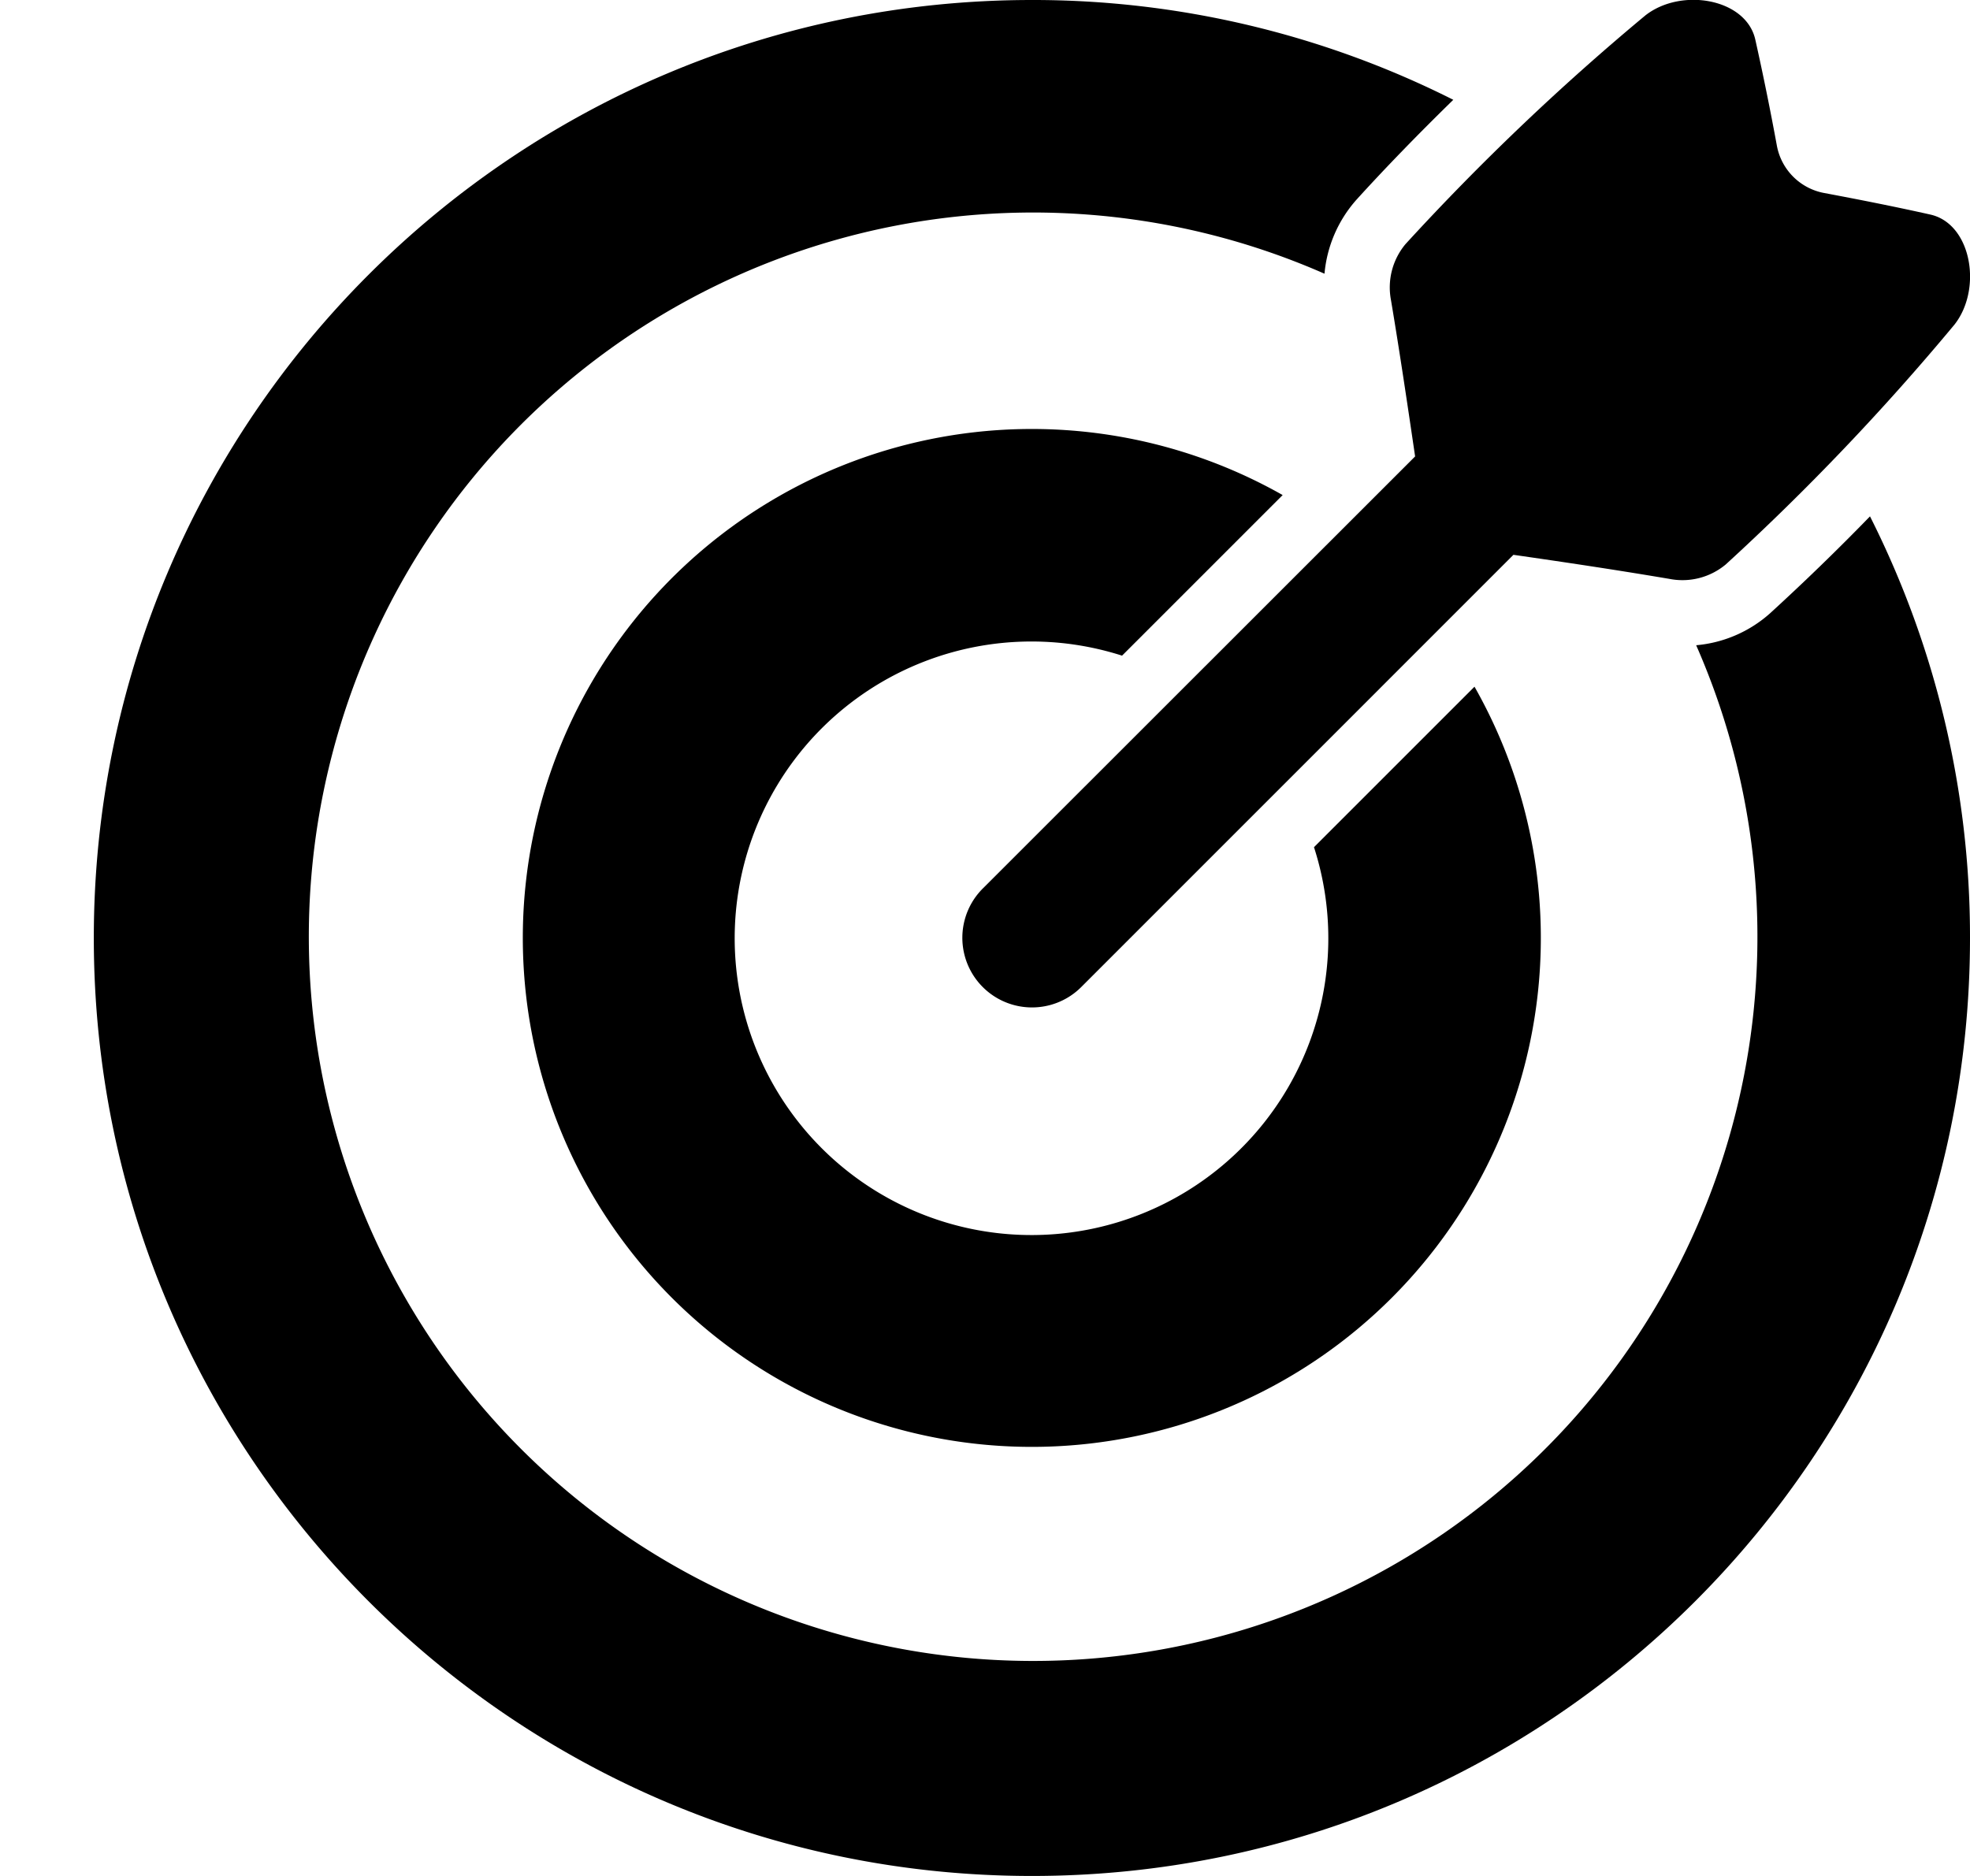 <svg xmlns="http://www.w3.org/2000/svg" width="21" height="20">
  <path d="M20.575 2.287c-.357-.08-.738-.156-1.133-.23a.63.63 0 0 1-.5-.5 30 30 0 0 0-.23-1.132c-.096-.441-.79-.561-1.172-.261a26 26 0 0 0-2.558 2.439.72.72 0 0 0-.154.598c.094.56.177 1.122.257 1.665l-4.609 4.607a.742.742 0 0 0 1.05 1.05l4.607-4.608c.543.078 1.105.162 1.665.257a.72.72 0 0 0 .598-.154 26 26 0 0 0 2.439-2.558c.3-.382.18-1.077-.26-1.173"/>
  <path d="M18.868 6.539a1.36 1.36 0 0 1-.787.34 7.721 7.721 0 1 1-3.962-3.961c.026-.292.145-.568.34-.788.299-.33.657-.699 1.033-1.066A9.96 9.96 0 0 0 11 0C5.477 0 1 4.477 1 10s4.477 10 10 10 10-4.477 10-10a9.96 9.96 0 0 0-1.066-4.495 25 25 0 0 1-1.066 1.034"/>
  <path d="M14.007 9.032a3.164 3.164 0 1 1-2.046-2.042l1.712-1.712a5.426 5.426 0 1 0 2.045 2.043z"/>
</svg>
